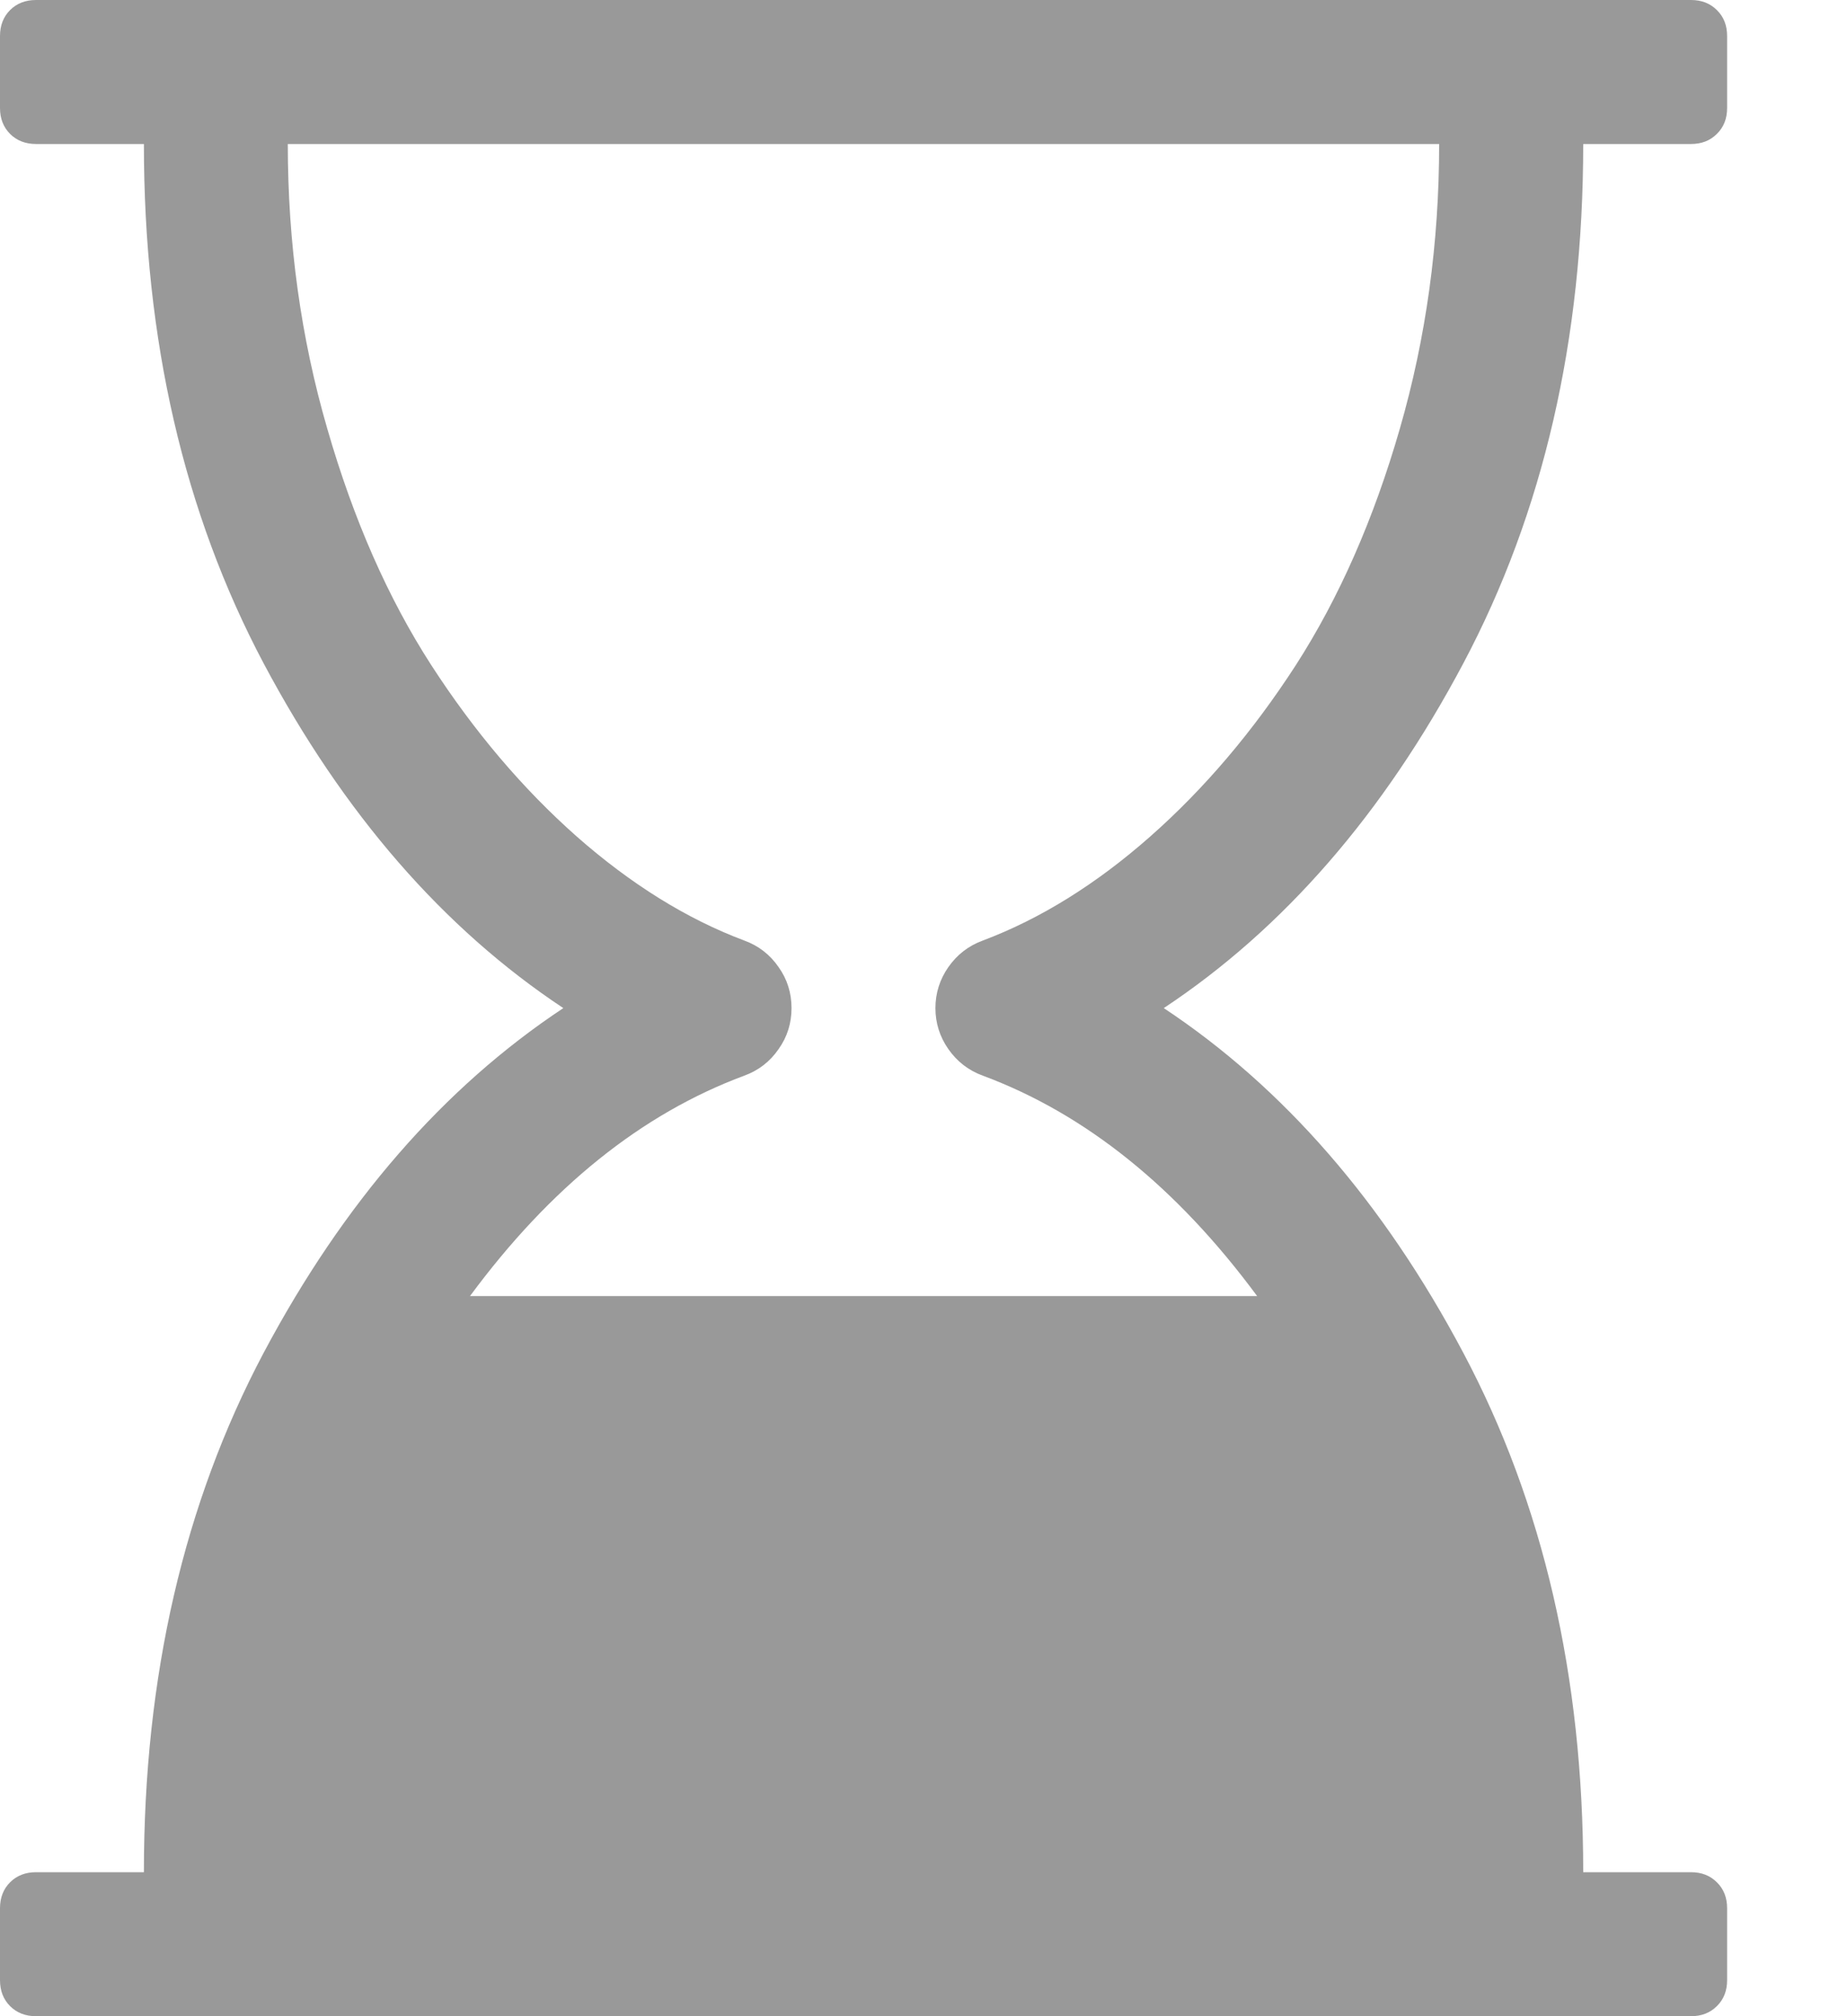 <svg width="11" height="12" viewBox="0 0 11 12" fill="none" xmlns="http://www.w3.org/2000/svg">
<path d="M9.429 0.857C9.429 2.022 9.191 3.052 8.715 3.948C8.24 4.843 7.645 5.527 6.931 6C7.645 6.473 8.24 7.157 8.715 8.052C9.191 8.948 9.429 9.978 9.429 11.143H10.071C10.134 11.143 10.185 11.163 10.225 11.203C10.266 11.243 10.286 11.295 10.286 11.357V11.786C10.286 11.848 10.266 11.9 10.225 11.94C10.185 11.98 10.134 12 10.071 12H0.214C0.152 12 0.1 11.98 0.06 11.94C0.02 11.9 0 11.848 0 11.786V11.357C0 11.295 0.02 11.243 0.06 11.203C0.1 11.163 0.152 11.143 0.214 11.143H0.857C0.857 9.978 1.095 8.948 1.57 8.052C2.046 7.157 2.641 6.473 3.355 6C2.641 5.527 2.046 4.843 1.57 3.948C1.095 3.052 0.857 2.022 0.857 0.857H0.214C0.152 0.857 0.1 0.837 0.06 0.797C0.02 0.757 0 0.705 0 0.643V0.214C0 0.152 0.02 0.1 0.06 0.06C0.1 0.02 0.152 0 0.214 0H10.071C10.134 0 10.185 0.02 10.225 0.06C10.266 0.1 10.286 0.152 10.286 0.214V0.643C10.286 0.705 10.266 0.757 10.225 0.797C10.185 0.837 10.134 0.857 10.071 0.857H9.429ZM5.853 5.598C6.196 5.469 6.529 5.262 6.85 4.979C7.172 4.695 7.461 4.355 7.718 3.958C7.974 3.56 8.181 3.092 8.337 2.551C8.493 2.011 8.571 1.446 8.571 0.857H1.714C1.714 1.446 1.792 2.011 1.949 2.551C2.105 3.092 2.311 3.56 2.568 3.958C2.825 4.355 3.114 4.695 3.435 4.979C3.757 5.262 4.089 5.469 4.433 5.598C4.518 5.629 4.586 5.682 4.637 5.756C4.689 5.829 4.714 5.911 4.714 6C4.714 6.089 4.689 6.171 4.637 6.244C4.586 6.318 4.518 6.371 4.433 6.402C3.821 6.629 3.277 7.067 2.799 7.714H7.487C7.009 7.067 6.464 6.629 5.853 6.402C5.768 6.371 5.7 6.318 5.648 6.244C5.597 6.171 5.571 6.089 5.571 6C5.571 5.911 5.597 5.829 5.648 5.756C5.7 5.682 5.768 5.629 5.853 5.598Z" fill="#999999"/>
</svg>
